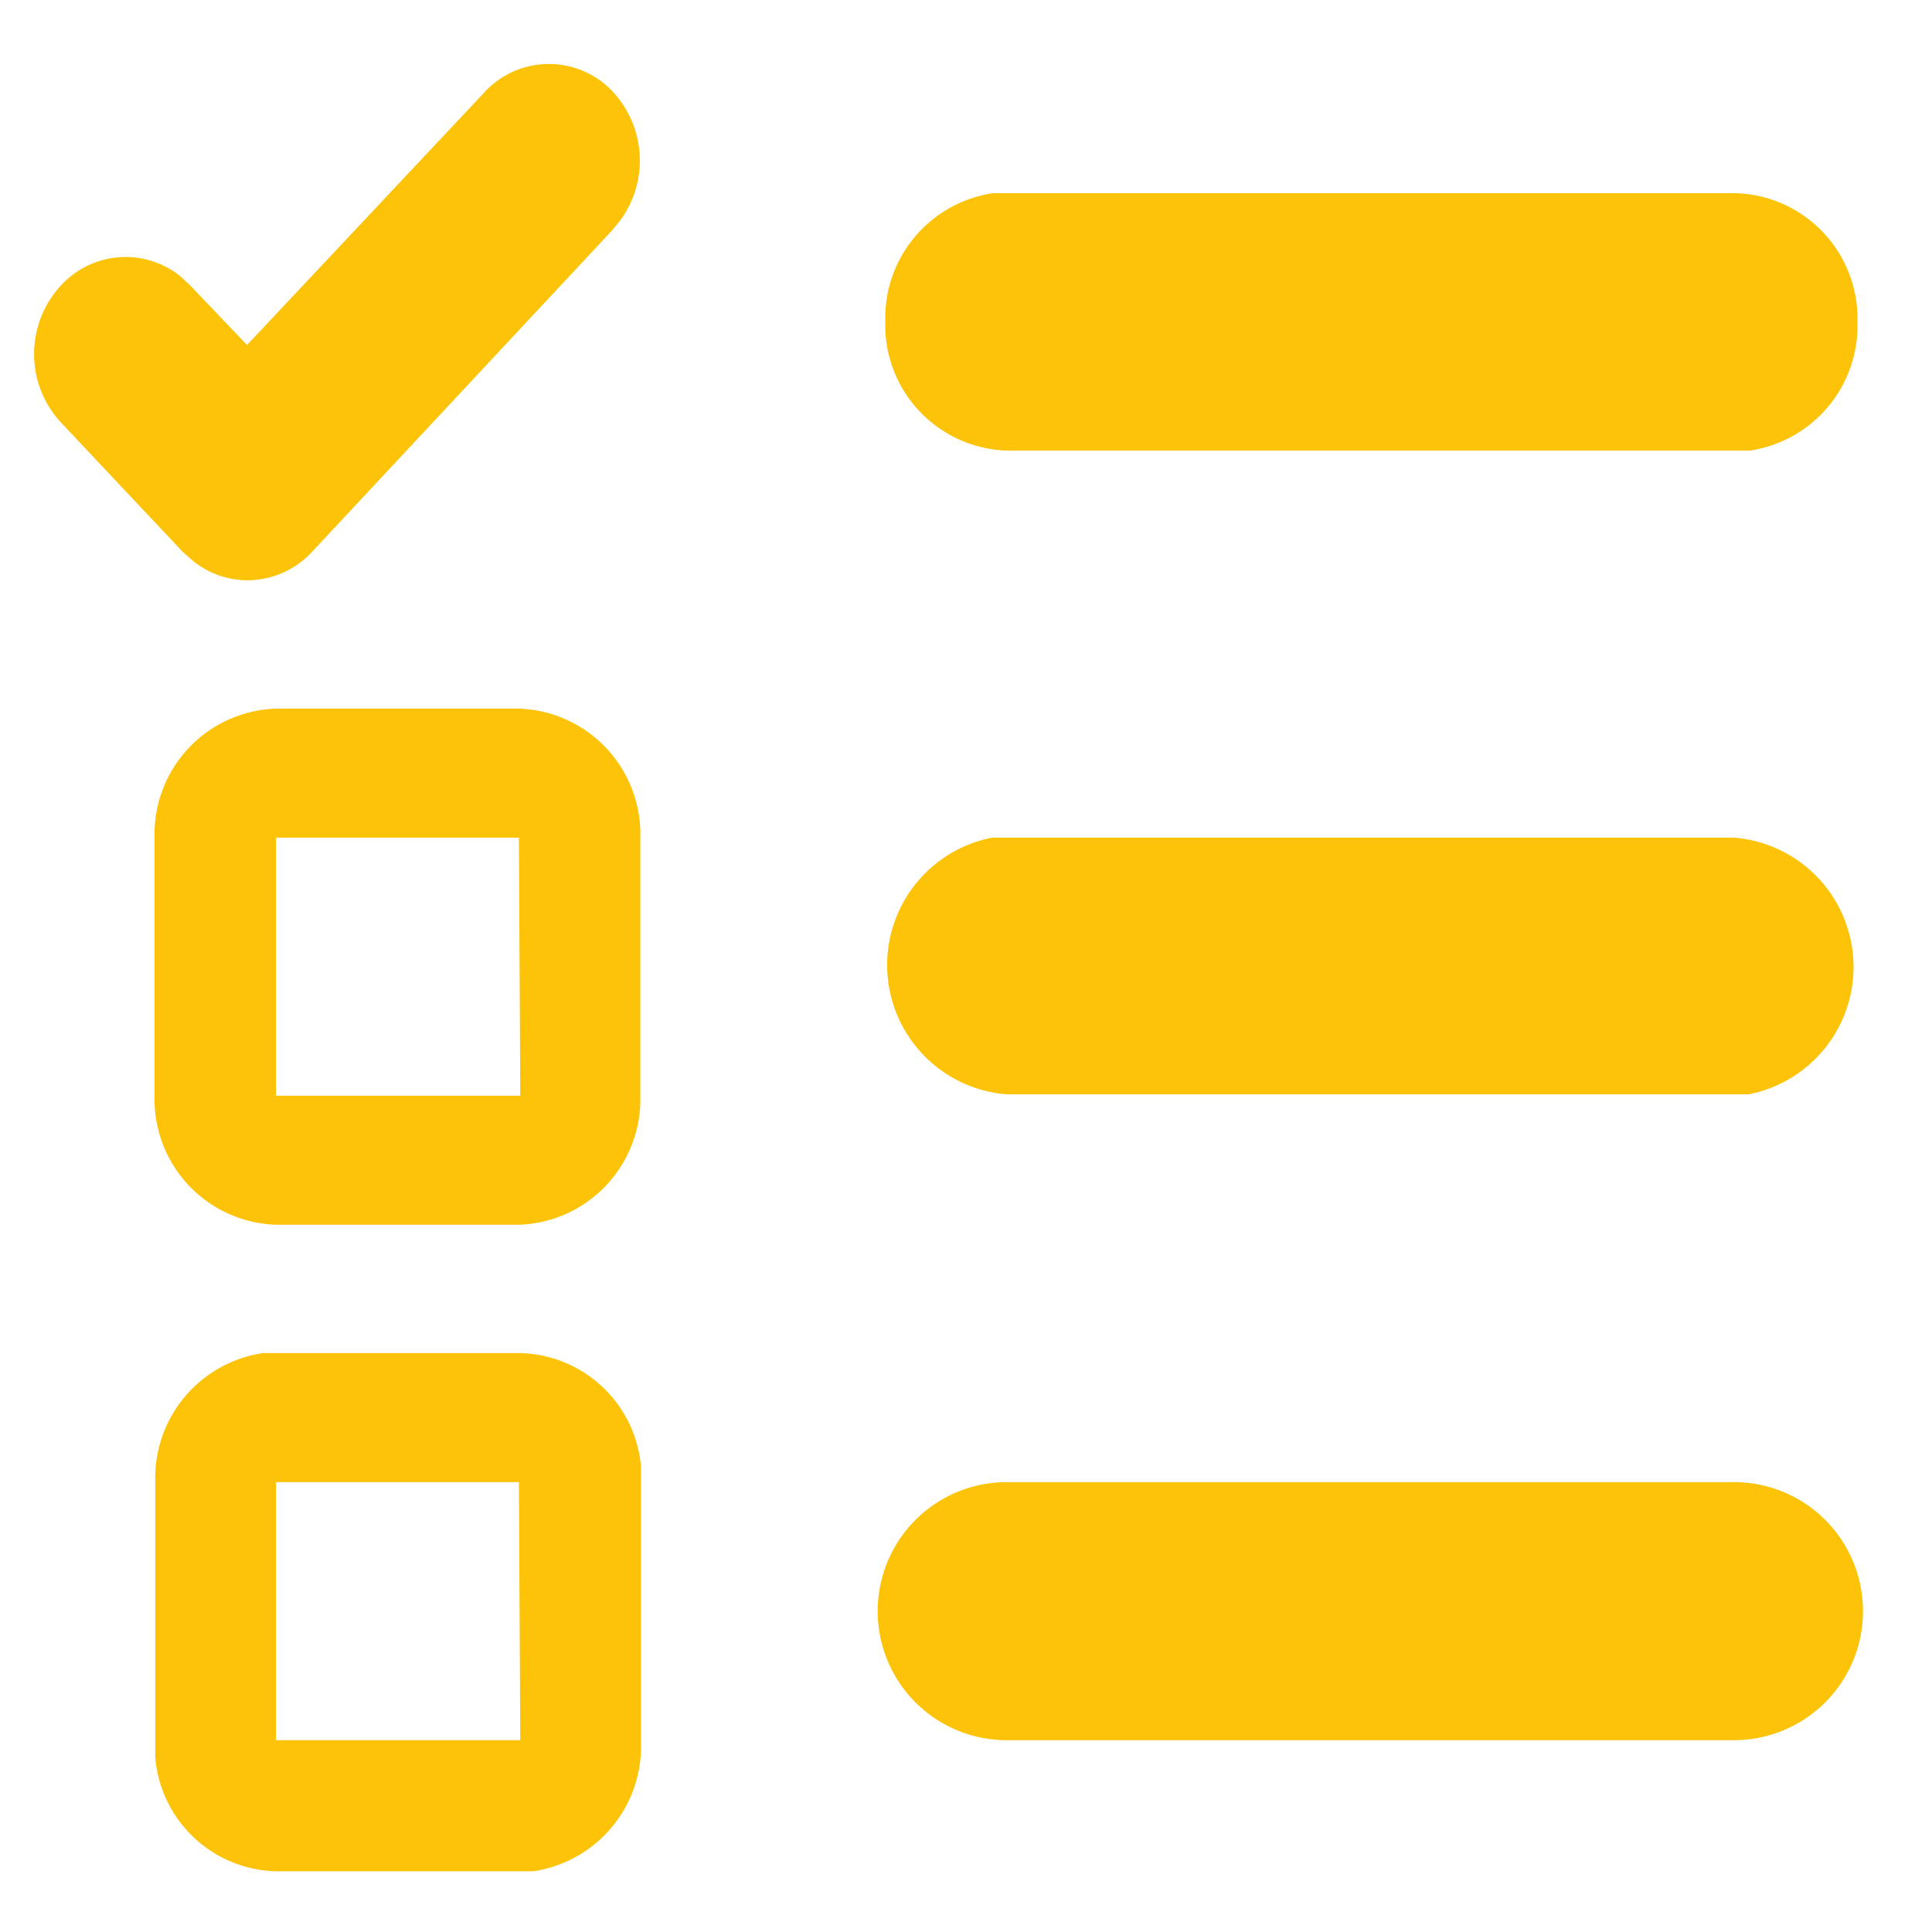 <svg id="Layer_1" data-name="Layer 1" xmlns="http://www.w3.org/2000/svg" viewBox="0 0 28 28"><title>tasks</title><path d="M4,19.61H7.54a1.8,1.8,0,0,1,1.75,1.65v4a1.83,1.83,0,0,1-1.56,1.86H4a1.8,1.8,0,0,1-1.75-1.65v-4a1.83,1.83,0,0,1,1.56-1.86Zm21.13,1.87a1.87,1.87,0,0,1,0,3.74H14.59a1.87,1.87,0,0,1,0-3.74Zm-17.61,0H4v3.74H7.54Zm0-11.21a1.82,1.82,0,0,1,1.76,1.87v3.74a1.82,1.82,0,0,1-1.76,1.87H4a1.82,1.82,0,0,1-1.76-1.87V12.14A1.82,1.82,0,0,1,4,10.27Zm17.61,1.87a1.88,1.88,0,0,1,.21,3.72H14.59a1.88,1.88,0,0,1-.21-3.72H25.16Zm-17.61,0H4v3.74H7.54ZM8.91,1.36A1.47,1.47,0,0,1,9,3.18l-.13.16L4.52,8a1.28,1.28,0,0,1-.93.41,1.27,1.27,0,0,1-.78-.27L2.65,8,.89,6.13a1.46,1.46,0,0,1,0-2A1.27,1.27,0,0,1,2.61,4l.15.14L3.58,5,7,1.36A1.27,1.27,0,0,1,8.91,1.36ZM25.16,2.8a1.82,1.82,0,0,1,1.76,1.87,1.83,1.83,0,0,1-1.56,1.86H14.59a1.82,1.82,0,0,1-1.76-1.87,1.83,1.83,0,0,1,1.56-1.86H25.16Z" style="fill:#fdc309"/></svg>
